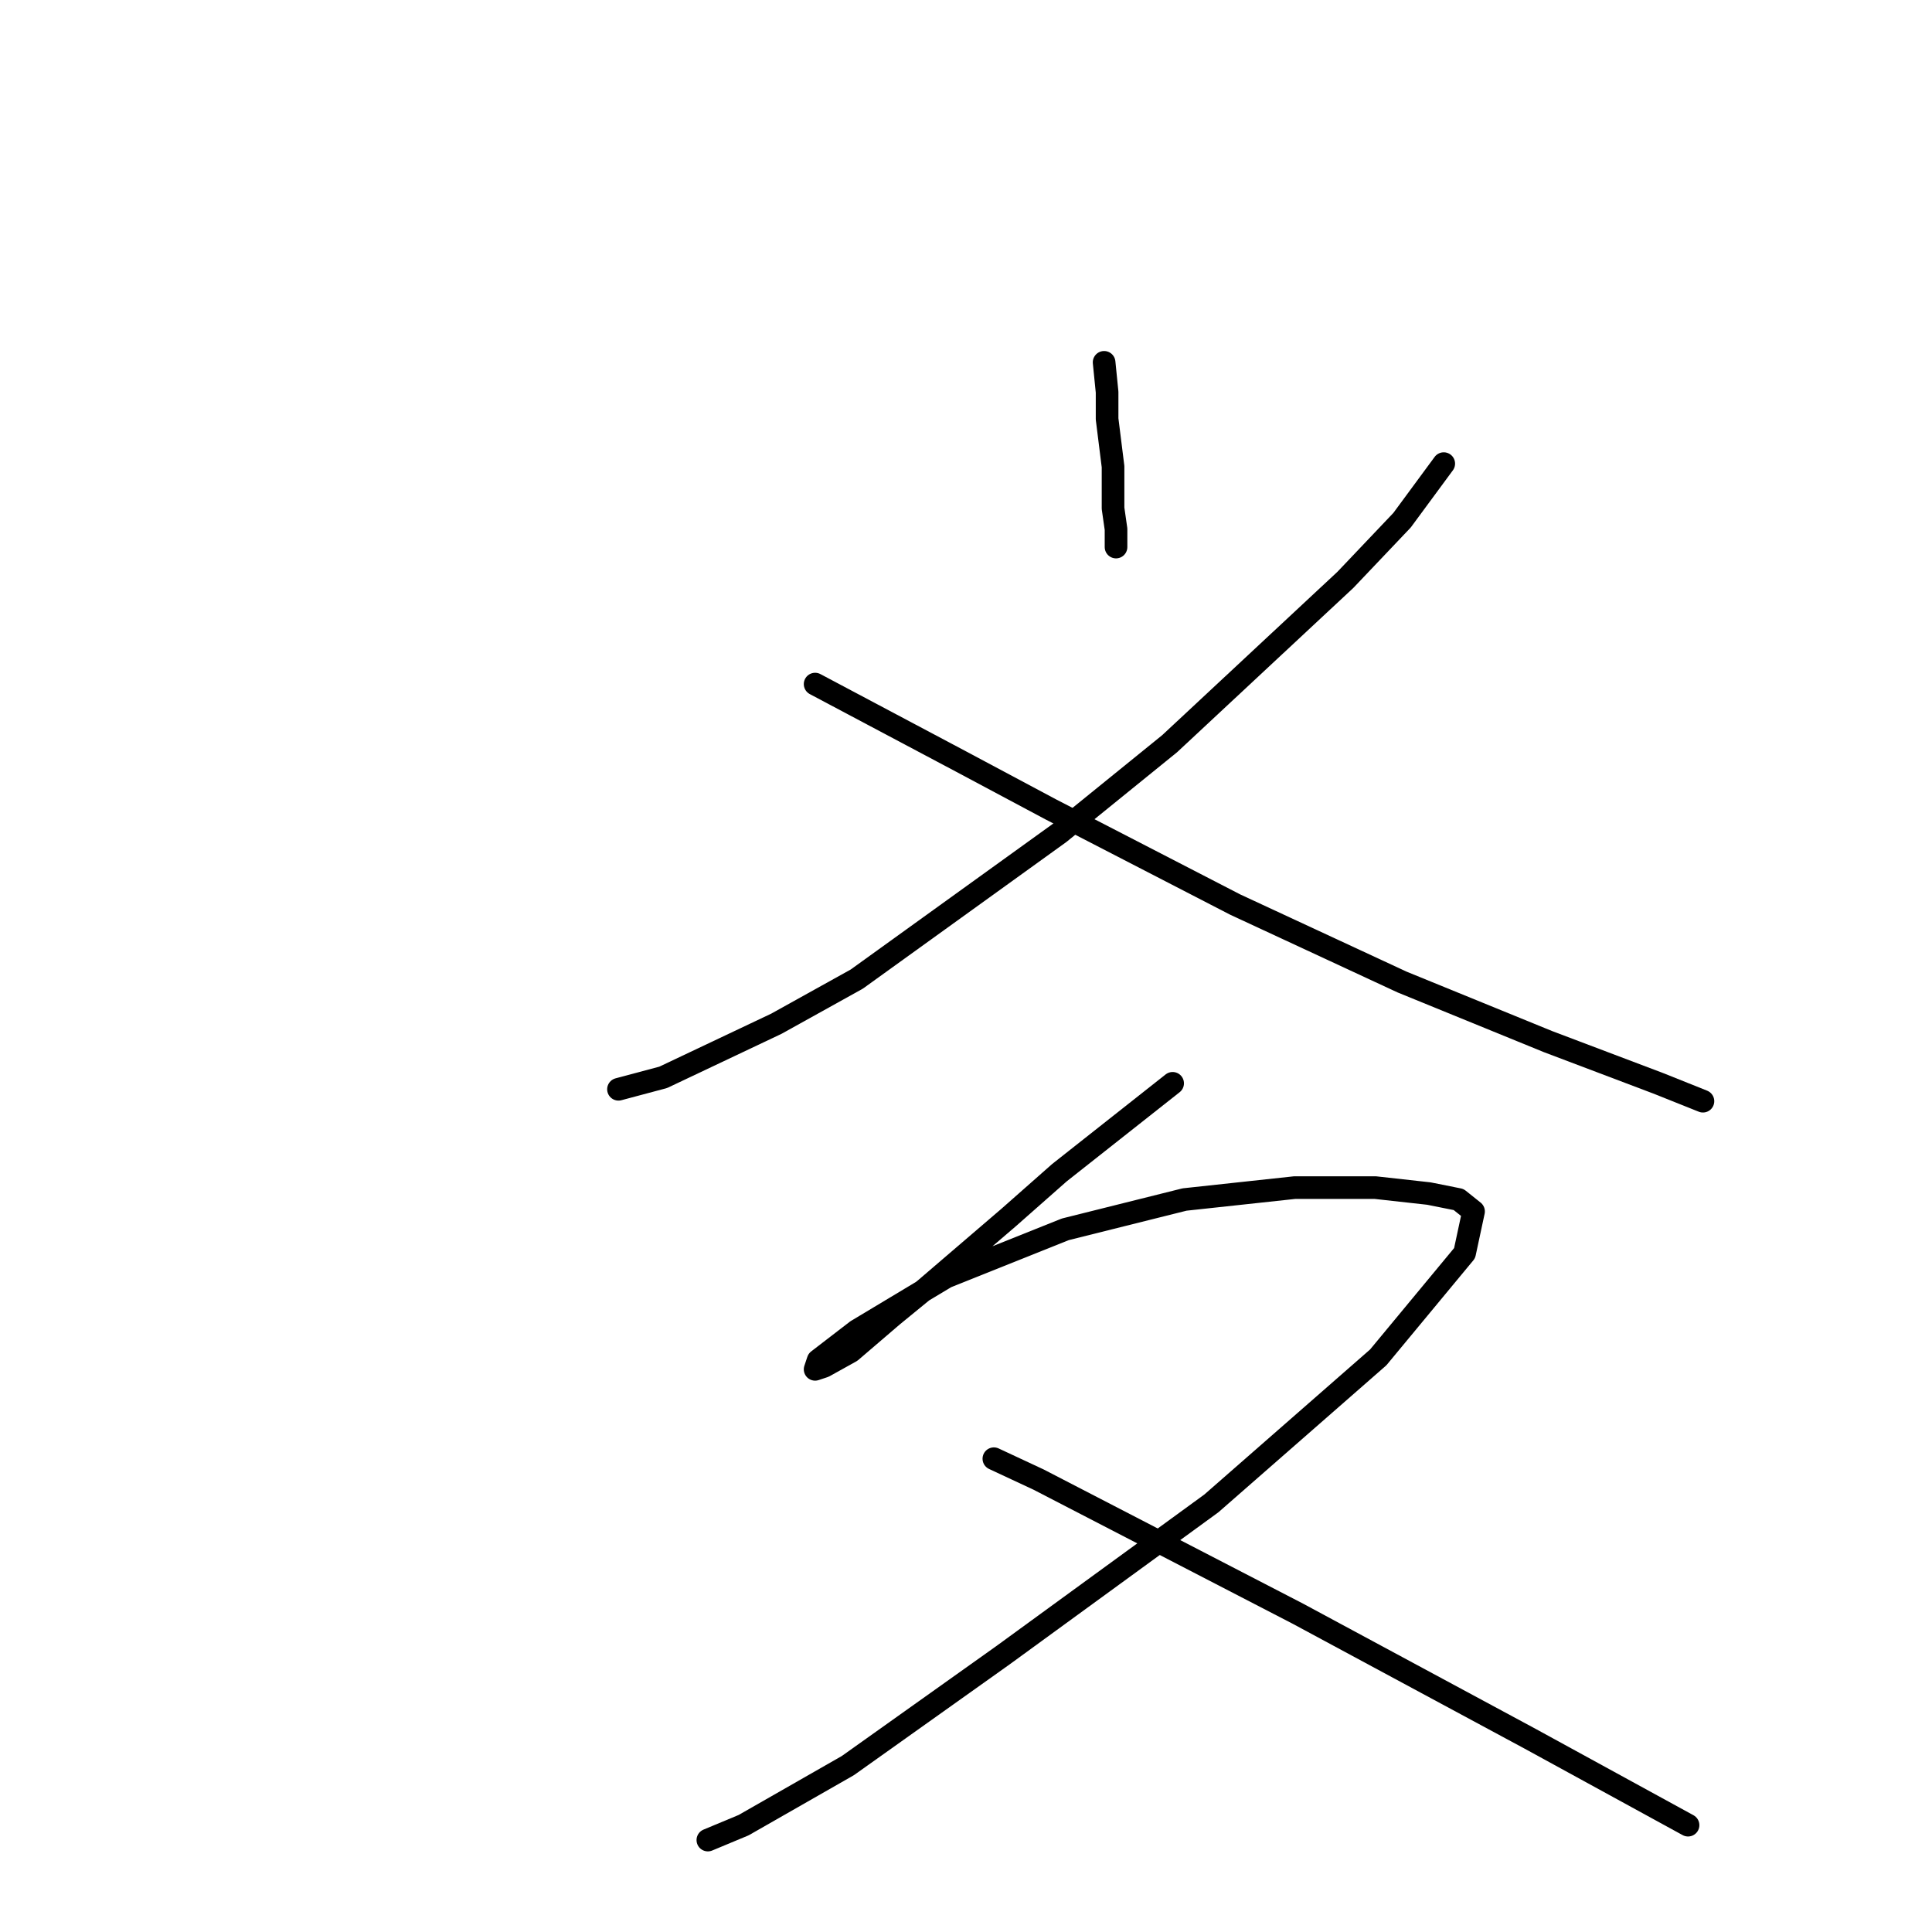 <?xml version="1.0" standalone="no"?>
    <svg width="256" height="256" xmlns="http://www.w3.org/2000/svg" version="1.1">
    <polyline stroke="black" stroke-width="3" stroke-linecap="round" fill="transparent" stroke-linejoin="round" points="146.3 48.011 146.695 51.958 146.695 55.511 147.089 58.67 147.484 61.828 147.484 67.355 147.879 70.118 147.879 72.487 147.879 72.487 " />
        <polyline stroke="black" stroke-width="3" stroke-linecap="round" fill="transparent" stroke-linejoin="round" points="191.304 61.433 185.777 68.934 178.276 76.829 154.985 98.542 140.378 110.385 113.534 129.729 102.875 135.65 87.874 142.756 81.952 144.335 81.952 144.335 " />
        <polyline stroke="black" stroke-width="3" stroke-linecap="round" fill="transparent" stroke-linejoin="round" points="108.007 90.646 127.351 100.91 139.194 107.227 163.67 119.859 185.777 130.123 205.121 138.019 219.728 143.546 225.649 145.914 225.649 145.914 " />
        <polyline stroke="black" stroke-width="3" stroke-linecap="round" fill="transparent" stroke-linejoin="round" points="155.38 143.546 140.378 155.389 133.667 161.31 122.614 170.785 118.271 174.338 112.744 179.075 109.191 181.049 108.007 181.444 108.402 180.259 113.534 176.312 125.377 169.206 141.168 162.889 156.959 158.942 171.565 157.363 182.224 157.363 189.33 158.152 193.278 158.942 195.252 160.521 194.067 166.048 182.619 179.865 160.512 199.209 132.878 219.342 112.349 233.948 98.532 241.844 93.795 243.818 93.795 243.818 " />
        <polyline stroke="black" stroke-width="3" stroke-linecap="round" fill="transparent" stroke-linejoin="round" points="131.693 193.287 137.615 196.05 171.96 213.815 182.224 219.342 202.752 230.396 223.675 241.844 223.675 241.844 " />
        </svg>